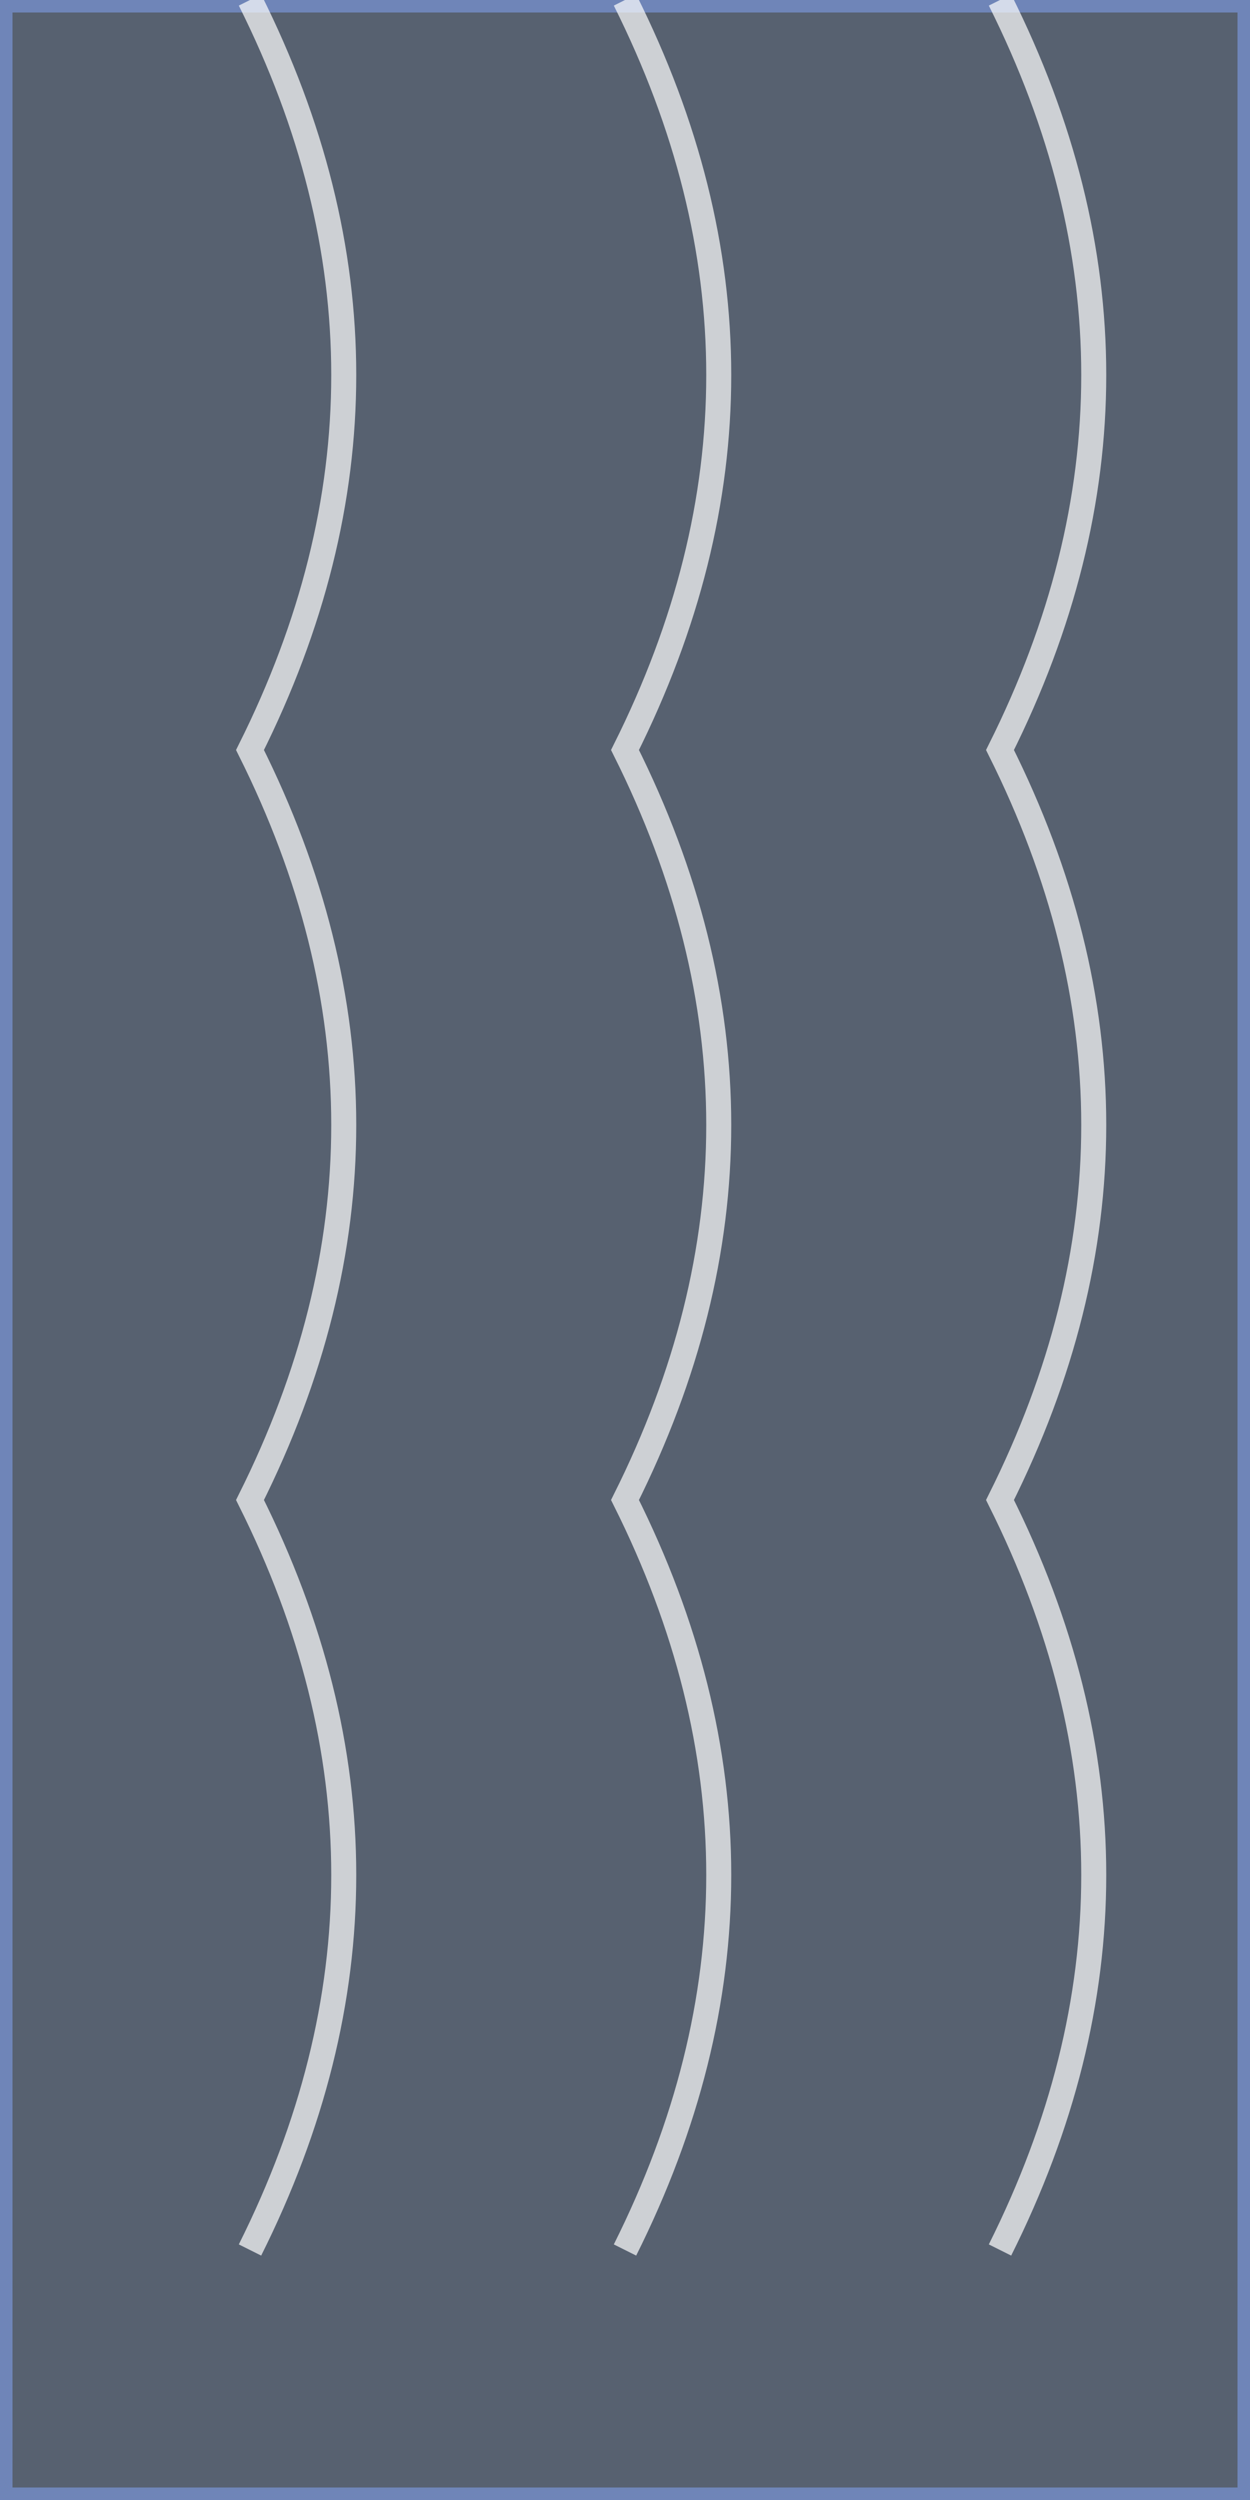 <svg viewBox="0 0 100 200" xmlns="http://www.w3.org/2000/svg">
  <rect x="0" y="0" width="100" height="200" fill="#333333" stroke="none"/>
  <rect x="0" y="0" width="100" height="200" fill="#aaccff" fill-opacity="0.3" stroke="#88aaff" stroke-width="2" stroke-opacity="0.5"/>
  <path d="M20,180 Q35,150 20,120 Q35,90 20,60 Q35,30 20,0" fill="none" stroke="#ffffff" stroke-width="2" stroke-opacity="0.7"/>
  <path d="M50,180 Q65,150 50,120 Q65,90 50,60 Q65,30 50,0" fill="none" stroke="#ffffff" stroke-width="2" stroke-opacity="0.7"/>
  <path d="M80,180 Q95,150 80,120 Q95,90 80,60 Q95,30 80,0" fill="none" stroke="#ffffff" stroke-width="2" stroke-opacity="0.7"/>
</svg>
